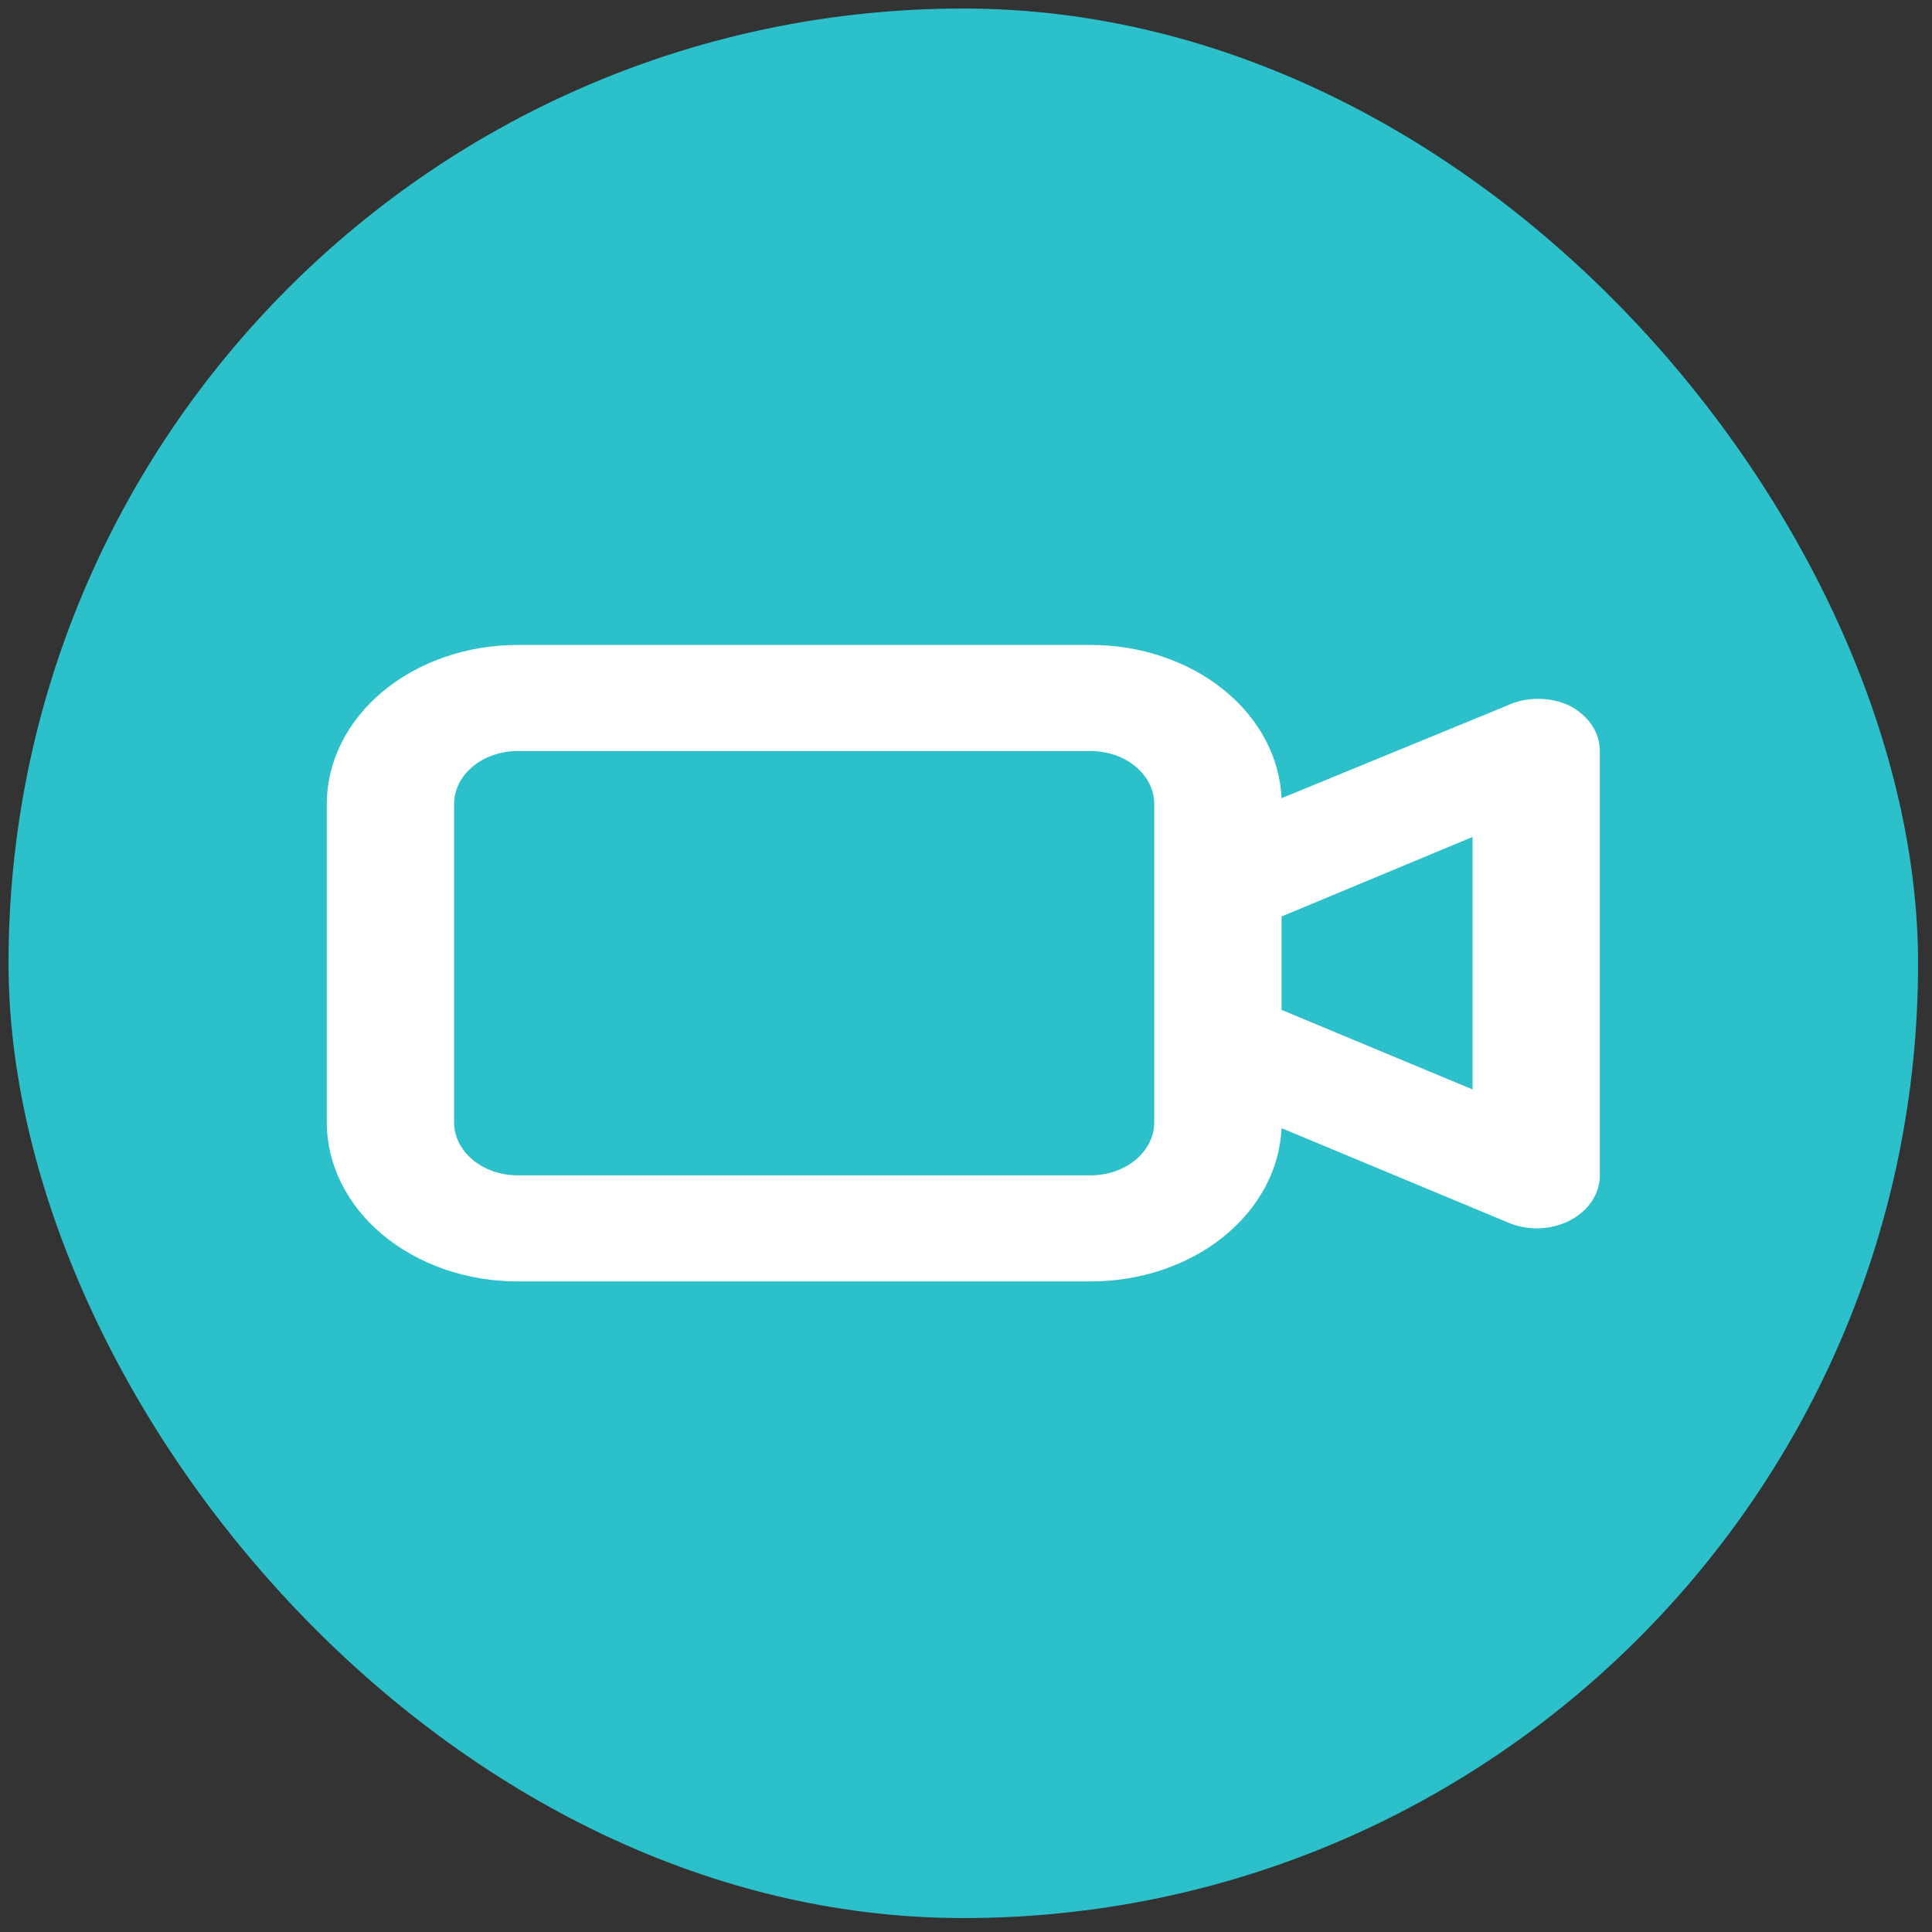 <svg width="34" height="34" viewBox="0 0 34 34" fill="none" xmlns="http://www.w3.org/2000/svg">
    <rect x="0" y="0" width="34" height="34" fill="#333333" stroke="none"/>
    <rect x="0.15" y="0.15" width="33.605" height="33.605" rx="16.803" fill="#2BC0CA"/>
    <path d="M27.628 12.423C27.458 12.341 27.265 12.298 27.068 12.298C26.871 12.298 26.678 12.341 26.508 12.423L22.553 14.047C22.522 13.323 22.154 12.636 21.527 12.133C20.9 11.63 20.063 11.349 19.193 11.35L9.111 11.35C8.22 11.35 7.365 11.645 6.735 12.17C6.105 12.695 5.751 13.407 5.751 14.15L5.751 19.751C5.751 20.494 6.105 21.206 6.735 21.731C7.365 22.256 8.22 22.551 9.111 22.551H19.193C20.063 22.552 20.9 22.271 21.527 21.768C22.154 21.265 22.522 20.578 22.553 19.854L26.541 21.515C26.694 21.58 26.863 21.616 27.034 21.618C27.244 21.618 27.45 21.57 27.628 21.478C27.789 21.394 27.922 21.277 28.015 21.138C28.107 20.999 28.155 20.843 28.154 20.684V13.217C28.155 13.058 28.107 12.902 28.015 12.763C27.922 12.624 27.789 12.507 27.628 12.423ZM20.313 19.751C20.313 19.998 20.195 20.236 19.985 20.411C19.775 20.586 19.49 20.684 19.193 20.684H9.111C8.814 20.684 8.529 20.586 8.319 20.411C8.109 20.236 7.991 19.998 7.991 19.751L7.991 14.15C7.991 13.902 8.109 13.665 8.319 13.49C8.529 13.315 8.814 13.217 9.111 13.217L19.193 13.217C19.49 13.217 19.775 13.315 19.985 13.49C20.195 13.665 20.313 13.902 20.313 14.15V19.751ZM25.914 19.172L22.553 17.772V16.129L25.914 14.729V19.172Z" fill="white"/>
</svg>
